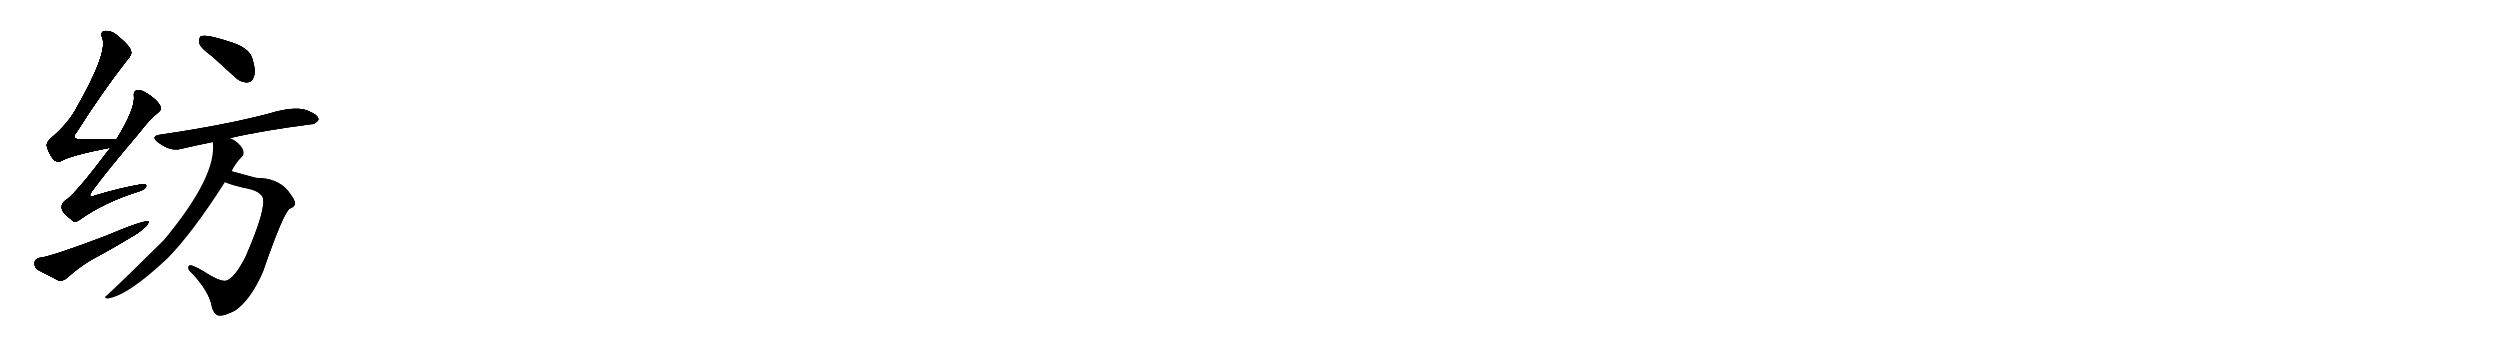 <svg version="1.1" viewBox="0 0 7168 1024" xmlns="http://www.w3.org/2000/svg">
  
  <g transform="scale(1, -1) translate(0, -900)" class="origin">
    <style type="text/css">
        .origin {display:none;}
        .hide {display:none;}
        .stroke {fill: #000000;}
        
.step1 {transform: translateX(1024px);}
.step2 {transform: translateX(2048px);}
.step3 {transform: translateX(3072px);}
.step4 {transform: translateX(4096px);}
.step5 {transform: translateX(5120px);}
.step6 {transform: translateX(6144px);}
.step7 {transform: translateX(7168px);}
.step8 {transform: translateX(8192px);}
.step9 {transform: translateX(9216px);}
.step10 {transform: translateX(10240px);}
.step11 {transform: translateX(11264px);}
.step12 {transform: translateX(12288px);}
.step13 {transform: translateX(13312px);}
.step14 {transform: translateX(14336px);}
.step15 {transform: translateX(15360px);}
.step16 {transform: translateX(16384px);}
.step17 {transform: translateX(17408px);}
.step18 {transform: translateX(18432px);}
.step19 {transform: translateX(19456px);}
.step20 {transform: translateX(20480px);}
.step21 {transform: translateX(21504px);}
.step22 {transform: translateX(22528px);}
.step23 {transform: translateX(23552px);}
.step24 {transform: translateX(24576px);}
.step25 {transform: translateX(25600px);}
.step26 {transform: translateX(26624px);}
.step27 {transform: translateX(27648px);}
.step28 {transform: translateX(28672px);}
.step29 {transform: translateX(29696px);}
    </style>

    <path d="M 334 501 Q 331 502 329 501 Q 277 501 235 500 Q 202 500 219 520 Q 294 638 363 726 Q 379 744 376 752 Q 375 767 334 800 Q 318 813 299 811 Q 287 808 293 792 Q 311 750 215 583 Q 194 546 152 509 Q 133 494 134 482 Q 138 463 153 443 Q 163 433 177 439 Q 201 454 317 477 C 346 483 364 501 334 501 Z" fill="lightgray"/>
    <path d="M 317 477 Q 212 338 188 326 Q 175 316 177 303 Q 178 290 204 271 Q 214 258 230 271 Q 299 320 398 351 Q 417 357 419 365 Q 422 375 402 371 Q 344 361 274 340 Q 249 330 264 352 Q 304 407 400 520 Q 428 557 453 577 Q 466 587 459 597 Q 449 616 417 635 Q 401 644 392 641 Q 382 638 384 623 Q 387 587 334 501 L 317 477 Z" fill="lightgray"/>
    <path d="M 114 161 Q 101 158 99 148 Q 98 133 109 126 Q 134 113 169 95 Q 181 94 192 103 Q 225 133 262 155 Q 320 186 376 220 Q 398 232 413 246 Q 426 256 426 265 Q 416 271 299 222 Q 146 164 114 161 Z" fill="lightgray"/>
    <path d="M 609 738 Q 640 710 675 678 Q 691 663 710 664 Q 723 665 728 681 Q 734 699 723 733 Q 716 757 679 773 Q 595 803 576 796 Q 570 792 572 775 Q 576 762 609 738 Z" fill="lightgray"/>
    <path d="M 659 504 Q 747 525 893 544 Q 903 543 913 556 Q 914 569 890 579 Q 854 600 770 574 Q 644 541 460 514 Q 430 510 453 492 Q 489 465 518 473 Q 561 483 610 493 L 659 504 Z" fill="lightgray"/>
    <path d="M 645 378 Q 667 368 716 358 Q 744 351 753 335 Q 765 304 705 166 Q 674 103 648 95 Q 630 92 584 122 Q 547 144 542 138 Q 535 129 552 115 Q 600 63 607 22 Q 611 4 622 -3 Q 635 -10 673 9 Q 718 39 754 121 Q 812 289 831 302 Q 844 306 846 316 Q 847 326 825 354 Q 794 390 734 390 Q 700 399 664 409 C 635 417 617 389 645 378 Z" fill="lightgray"/>
    <path d="M 664 409 Q 676 433 693 450 Q 700 456 698 466 Q 697 476 683 489 Q 673 499 659 504 C 632 518 608 523 610 493 Q 623 396 470 212 Q 352 95 305 52 Q 296 46 308 44 Q 365 51 480 159 Q 552 232 645 378 L 664 409 Z" fill="lightgray"/></g>
<g transform="scale(1, -1) translate(0, -900)">
    <style type="text/css">
        .origin {display:none;}
        .hide {display:none;}
        .stroke {fill: #000000;}
        
.step1 {transform: translateX(1024px);}
.step2 {transform: translateX(2048px);}
.step3 {transform: translateX(3072px);}
.step4 {transform: translateX(4096px);}
.step5 {transform: translateX(5120px);}
.step6 {transform: translateX(6144px);}
.step7 {transform: translateX(7168px);}
.step8 {transform: translateX(8192px);}
.step9 {transform: translateX(9216px);}
.step10 {transform: translateX(10240px);}
.step11 {transform: translateX(11264px);}
.step12 {transform: translateX(12288px);}
.step13 {transform: translateX(13312px);}
.step14 {transform: translateX(14336px);}
.step15 {transform: translateX(15360px);}
.step16 {transform: translateX(16384px);}
.step17 {transform: translateX(17408px);}
.step18 {transform: translateX(18432px);}
.step19 {transform: translateX(19456px);}
.step20 {transform: translateX(20480px);}
.step21 {transform: translateX(21504px);}
.step22 {transform: translateX(22528px);}
.step23 {transform: translateX(23552px);}
.step24 {transform: translateX(24576px);}
.step25 {transform: translateX(25600px);}
.step26 {transform: translateX(26624px);}
.step27 {transform: translateX(27648px);}
.step28 {transform: translateX(28672px);}
.step29 {transform: translateX(29696px);}
    </style>

    <path d="M 334 501 Q 331 502 329 501 Q 277 501 235 500 Q 202 500 219 520 Q 294 638 363 726 Q 379 744 376 752 Q 375 767 334 800 Q 318 813 299 811 Q 287 808 293 792 Q 311 750 215 583 Q 194 546 152 509 Q 133 494 134 482 Q 138 463 153 443 Q 163 433 177 439 Q 201 454 317 477 C 346 483 364 501 334 501 Z" fill="lightgray" class="stroke step0"/>
    <path d="M 317 477 Q 212 338 188 326 Q 175 316 177 303 Q 178 290 204 271 Q 214 258 230 271 Q 299 320 398 351 Q 417 357 419 365 Q 422 375 402 371 Q 344 361 274 340 Q 249 330 264 352 Q 304 407 400 520 Q 428 557 453 577 Q 466 587 459 597 Q 449 616 417 635 Q 401 644 392 641 Q 382 638 384 623 Q 387 587 334 501 L 317 477 Z" fill="lightgray" class="hide"/>
    <path d="M 114 161 Q 101 158 99 148 Q 98 133 109 126 Q 134 113 169 95 Q 181 94 192 103 Q 225 133 262 155 Q 320 186 376 220 Q 398 232 413 246 Q 426 256 426 265 Q 416 271 299 222 Q 146 164 114 161 Z" fill="lightgray" class="hide"/>
    <path d="M 609 738 Q 640 710 675 678 Q 691 663 710 664 Q 723 665 728 681 Q 734 699 723 733 Q 716 757 679 773 Q 595 803 576 796 Q 570 792 572 775 Q 576 762 609 738 Z" fill="lightgray" class="hide"/>
    <path d="M 659 504 Q 747 525 893 544 Q 903 543 913 556 Q 914 569 890 579 Q 854 600 770 574 Q 644 541 460 514 Q 430 510 453 492 Q 489 465 518 473 Q 561 483 610 493 L 659 504 Z" fill="lightgray" class="hide"/>
    <path d="M 645 378 Q 667 368 716 358 Q 744 351 753 335 Q 765 304 705 166 Q 674 103 648 95 Q 630 92 584 122 Q 547 144 542 138 Q 535 129 552 115 Q 600 63 607 22 Q 611 4 622 -3 Q 635 -10 673 9 Q 718 39 754 121 Q 812 289 831 302 Q 844 306 846 316 Q 847 326 825 354 Q 794 390 734 390 Q 700 399 664 409 C 635 417 617 389 645 378 Z" fill="lightgray" class="hide"/>
    <path d="M 664 409 Q 676 433 693 450 Q 700 456 698 466 Q 697 476 683 489 Q 673 499 659 504 C 632 518 608 523 610 493 Q 623 396 470 212 Q 352 95 305 52 Q 296 46 308 44 Q 365 51 480 159 Q 552 232 645 378 L 664 409 Z" fill="lightgray" class="hide"/></g><g transform="scale(1, -1) translate(0, -900)">
    <style type="text/css">
        .origin {display:none;}
        .hide {display:none;}
        .stroke {fill: #000000;}
        
.step1 {transform: translateX(1024px);}
.step2 {transform: translateX(2048px);}
.step3 {transform: translateX(3072px);}
.step4 {transform: translateX(4096px);}
.step5 {transform: translateX(5120px);}
.step6 {transform: translateX(6144px);}
.step7 {transform: translateX(7168px);}
.step8 {transform: translateX(8192px);}
.step9 {transform: translateX(9216px);}
.step10 {transform: translateX(10240px);}
.step11 {transform: translateX(11264px);}
.step12 {transform: translateX(12288px);}
.step13 {transform: translateX(13312px);}
.step14 {transform: translateX(14336px);}
.step15 {transform: translateX(15360px);}
.step16 {transform: translateX(16384px);}
.step17 {transform: translateX(17408px);}
.step18 {transform: translateX(18432px);}
.step19 {transform: translateX(19456px);}
.step20 {transform: translateX(20480px);}
.step21 {transform: translateX(21504px);}
.step22 {transform: translateX(22528px);}
.step23 {transform: translateX(23552px);}
.step24 {transform: translateX(24576px);}
.step25 {transform: translateX(25600px);}
.step26 {transform: translateX(26624px);}
.step27 {transform: translateX(27648px);}
.step28 {transform: translateX(28672px);}
.step29 {transform: translateX(29696px);}
    </style>

    <path d="M 334 501 Q 331 502 329 501 Q 277 501 235 500 Q 202 500 219 520 Q 294 638 363 726 Q 379 744 376 752 Q 375 767 334 800 Q 318 813 299 811 Q 287 808 293 792 Q 311 750 215 583 Q 194 546 152 509 Q 133 494 134 482 Q 138 463 153 443 Q 163 433 177 439 Q 201 454 317 477 C 346 483 364 501 334 501 Z" fill="lightgray" class="stroke step1"/>
    <path d="M 317 477 Q 212 338 188 326 Q 175 316 177 303 Q 178 290 204 271 Q 214 258 230 271 Q 299 320 398 351 Q 417 357 419 365 Q 422 375 402 371 Q 344 361 274 340 Q 249 330 264 352 Q 304 407 400 520 Q 428 557 453 577 Q 466 587 459 597 Q 449 616 417 635 Q 401 644 392 641 Q 382 638 384 623 Q 387 587 334 501 L 317 477 Z" fill="lightgray" class="stroke step1"/>
    <path d="M 114 161 Q 101 158 99 148 Q 98 133 109 126 Q 134 113 169 95 Q 181 94 192 103 Q 225 133 262 155 Q 320 186 376 220 Q 398 232 413 246 Q 426 256 426 265 Q 416 271 299 222 Q 146 164 114 161 Z" fill="lightgray" class="hide"/>
    <path d="M 609 738 Q 640 710 675 678 Q 691 663 710 664 Q 723 665 728 681 Q 734 699 723 733 Q 716 757 679 773 Q 595 803 576 796 Q 570 792 572 775 Q 576 762 609 738 Z" fill="lightgray" class="hide"/>
    <path d="M 659 504 Q 747 525 893 544 Q 903 543 913 556 Q 914 569 890 579 Q 854 600 770 574 Q 644 541 460 514 Q 430 510 453 492 Q 489 465 518 473 Q 561 483 610 493 L 659 504 Z" fill="lightgray" class="hide"/>
    <path d="M 645 378 Q 667 368 716 358 Q 744 351 753 335 Q 765 304 705 166 Q 674 103 648 95 Q 630 92 584 122 Q 547 144 542 138 Q 535 129 552 115 Q 600 63 607 22 Q 611 4 622 -3 Q 635 -10 673 9 Q 718 39 754 121 Q 812 289 831 302 Q 844 306 846 316 Q 847 326 825 354 Q 794 390 734 390 Q 700 399 664 409 C 635 417 617 389 645 378 Z" fill="lightgray" class="hide"/>
    <path d="M 664 409 Q 676 433 693 450 Q 700 456 698 466 Q 697 476 683 489 Q 673 499 659 504 C 632 518 608 523 610 493 Q 623 396 470 212 Q 352 95 305 52 Q 296 46 308 44 Q 365 51 480 159 Q 552 232 645 378 L 664 409 Z" fill="lightgray" class="hide"/></g><g transform="scale(1, -1) translate(0, -900)">
    <style type="text/css">
        .origin {display:none;}
        .hide {display:none;}
        .stroke {fill: #000000;}
        
.step1 {transform: translateX(1024px);}
.step2 {transform: translateX(2048px);}
.step3 {transform: translateX(3072px);}
.step4 {transform: translateX(4096px);}
.step5 {transform: translateX(5120px);}
.step6 {transform: translateX(6144px);}
.step7 {transform: translateX(7168px);}
.step8 {transform: translateX(8192px);}
.step9 {transform: translateX(9216px);}
.step10 {transform: translateX(10240px);}
.step11 {transform: translateX(11264px);}
.step12 {transform: translateX(12288px);}
.step13 {transform: translateX(13312px);}
.step14 {transform: translateX(14336px);}
.step15 {transform: translateX(15360px);}
.step16 {transform: translateX(16384px);}
.step17 {transform: translateX(17408px);}
.step18 {transform: translateX(18432px);}
.step19 {transform: translateX(19456px);}
.step20 {transform: translateX(20480px);}
.step21 {transform: translateX(21504px);}
.step22 {transform: translateX(22528px);}
.step23 {transform: translateX(23552px);}
.step24 {transform: translateX(24576px);}
.step25 {transform: translateX(25600px);}
.step26 {transform: translateX(26624px);}
.step27 {transform: translateX(27648px);}
.step28 {transform: translateX(28672px);}
.step29 {transform: translateX(29696px);}
    </style>

    <path d="M 334 501 Q 331 502 329 501 Q 277 501 235 500 Q 202 500 219 520 Q 294 638 363 726 Q 379 744 376 752 Q 375 767 334 800 Q 318 813 299 811 Q 287 808 293 792 Q 311 750 215 583 Q 194 546 152 509 Q 133 494 134 482 Q 138 463 153 443 Q 163 433 177 439 Q 201 454 317 477 C 346 483 364 501 334 501 Z" fill="lightgray" class="stroke step2"/>
    <path d="M 317 477 Q 212 338 188 326 Q 175 316 177 303 Q 178 290 204 271 Q 214 258 230 271 Q 299 320 398 351 Q 417 357 419 365 Q 422 375 402 371 Q 344 361 274 340 Q 249 330 264 352 Q 304 407 400 520 Q 428 557 453 577 Q 466 587 459 597 Q 449 616 417 635 Q 401 644 392 641 Q 382 638 384 623 Q 387 587 334 501 L 317 477 Z" fill="lightgray" class="stroke step2"/>
    <path d="M 114 161 Q 101 158 99 148 Q 98 133 109 126 Q 134 113 169 95 Q 181 94 192 103 Q 225 133 262 155 Q 320 186 376 220 Q 398 232 413 246 Q 426 256 426 265 Q 416 271 299 222 Q 146 164 114 161 Z" fill="lightgray" class="stroke step2"/>
    <path d="M 609 738 Q 640 710 675 678 Q 691 663 710 664 Q 723 665 728 681 Q 734 699 723 733 Q 716 757 679 773 Q 595 803 576 796 Q 570 792 572 775 Q 576 762 609 738 Z" fill="lightgray" class="hide"/>
    <path d="M 659 504 Q 747 525 893 544 Q 903 543 913 556 Q 914 569 890 579 Q 854 600 770 574 Q 644 541 460 514 Q 430 510 453 492 Q 489 465 518 473 Q 561 483 610 493 L 659 504 Z" fill="lightgray" class="hide"/>
    <path d="M 645 378 Q 667 368 716 358 Q 744 351 753 335 Q 765 304 705 166 Q 674 103 648 95 Q 630 92 584 122 Q 547 144 542 138 Q 535 129 552 115 Q 600 63 607 22 Q 611 4 622 -3 Q 635 -10 673 9 Q 718 39 754 121 Q 812 289 831 302 Q 844 306 846 316 Q 847 326 825 354 Q 794 390 734 390 Q 700 399 664 409 C 635 417 617 389 645 378 Z" fill="lightgray" class="hide"/>
    <path d="M 664 409 Q 676 433 693 450 Q 700 456 698 466 Q 697 476 683 489 Q 673 499 659 504 C 632 518 608 523 610 493 Q 623 396 470 212 Q 352 95 305 52 Q 296 46 308 44 Q 365 51 480 159 Q 552 232 645 378 L 664 409 Z" fill="lightgray" class="hide"/></g><g transform="scale(1, -1) translate(0, -900)">
    <style type="text/css">
        .origin {display:none;}
        .hide {display:none;}
        .stroke {fill: #000000;}
        
.step1 {transform: translateX(1024px);}
.step2 {transform: translateX(2048px);}
.step3 {transform: translateX(3072px);}
.step4 {transform: translateX(4096px);}
.step5 {transform: translateX(5120px);}
.step6 {transform: translateX(6144px);}
.step7 {transform: translateX(7168px);}
.step8 {transform: translateX(8192px);}
.step9 {transform: translateX(9216px);}
.step10 {transform: translateX(10240px);}
.step11 {transform: translateX(11264px);}
.step12 {transform: translateX(12288px);}
.step13 {transform: translateX(13312px);}
.step14 {transform: translateX(14336px);}
.step15 {transform: translateX(15360px);}
.step16 {transform: translateX(16384px);}
.step17 {transform: translateX(17408px);}
.step18 {transform: translateX(18432px);}
.step19 {transform: translateX(19456px);}
.step20 {transform: translateX(20480px);}
.step21 {transform: translateX(21504px);}
.step22 {transform: translateX(22528px);}
.step23 {transform: translateX(23552px);}
.step24 {transform: translateX(24576px);}
.step25 {transform: translateX(25600px);}
.step26 {transform: translateX(26624px);}
.step27 {transform: translateX(27648px);}
.step28 {transform: translateX(28672px);}
.step29 {transform: translateX(29696px);}
    </style>

    <path d="M 334 501 Q 331 502 329 501 Q 277 501 235 500 Q 202 500 219 520 Q 294 638 363 726 Q 379 744 376 752 Q 375 767 334 800 Q 318 813 299 811 Q 287 808 293 792 Q 311 750 215 583 Q 194 546 152 509 Q 133 494 134 482 Q 138 463 153 443 Q 163 433 177 439 Q 201 454 317 477 C 346 483 364 501 334 501 Z" fill="lightgray" class="stroke step3"/>
    <path d="M 317 477 Q 212 338 188 326 Q 175 316 177 303 Q 178 290 204 271 Q 214 258 230 271 Q 299 320 398 351 Q 417 357 419 365 Q 422 375 402 371 Q 344 361 274 340 Q 249 330 264 352 Q 304 407 400 520 Q 428 557 453 577 Q 466 587 459 597 Q 449 616 417 635 Q 401 644 392 641 Q 382 638 384 623 Q 387 587 334 501 L 317 477 Z" fill="lightgray" class="stroke step3"/>
    <path d="M 114 161 Q 101 158 99 148 Q 98 133 109 126 Q 134 113 169 95 Q 181 94 192 103 Q 225 133 262 155 Q 320 186 376 220 Q 398 232 413 246 Q 426 256 426 265 Q 416 271 299 222 Q 146 164 114 161 Z" fill="lightgray" class="stroke step3"/>
    <path d="M 609 738 Q 640 710 675 678 Q 691 663 710 664 Q 723 665 728 681 Q 734 699 723 733 Q 716 757 679 773 Q 595 803 576 796 Q 570 792 572 775 Q 576 762 609 738 Z" fill="lightgray" class="stroke step3"/>
    <path d="M 659 504 Q 747 525 893 544 Q 903 543 913 556 Q 914 569 890 579 Q 854 600 770 574 Q 644 541 460 514 Q 430 510 453 492 Q 489 465 518 473 Q 561 483 610 493 L 659 504 Z" fill="lightgray" class="hide"/>
    <path d="M 645 378 Q 667 368 716 358 Q 744 351 753 335 Q 765 304 705 166 Q 674 103 648 95 Q 630 92 584 122 Q 547 144 542 138 Q 535 129 552 115 Q 600 63 607 22 Q 611 4 622 -3 Q 635 -10 673 9 Q 718 39 754 121 Q 812 289 831 302 Q 844 306 846 316 Q 847 326 825 354 Q 794 390 734 390 Q 700 399 664 409 C 635 417 617 389 645 378 Z" fill="lightgray" class="hide"/>
    <path d="M 664 409 Q 676 433 693 450 Q 700 456 698 466 Q 697 476 683 489 Q 673 499 659 504 C 632 518 608 523 610 493 Q 623 396 470 212 Q 352 95 305 52 Q 296 46 308 44 Q 365 51 480 159 Q 552 232 645 378 L 664 409 Z" fill="lightgray" class="hide"/></g><g transform="scale(1, -1) translate(0, -900)">
    <style type="text/css">
        .origin {display:none;}
        .hide {display:none;}
        .stroke {fill: #000000;}
        
.step1 {transform: translateX(1024px);}
.step2 {transform: translateX(2048px);}
.step3 {transform: translateX(3072px);}
.step4 {transform: translateX(4096px);}
.step5 {transform: translateX(5120px);}
.step6 {transform: translateX(6144px);}
.step7 {transform: translateX(7168px);}
.step8 {transform: translateX(8192px);}
.step9 {transform: translateX(9216px);}
.step10 {transform: translateX(10240px);}
.step11 {transform: translateX(11264px);}
.step12 {transform: translateX(12288px);}
.step13 {transform: translateX(13312px);}
.step14 {transform: translateX(14336px);}
.step15 {transform: translateX(15360px);}
.step16 {transform: translateX(16384px);}
.step17 {transform: translateX(17408px);}
.step18 {transform: translateX(18432px);}
.step19 {transform: translateX(19456px);}
.step20 {transform: translateX(20480px);}
.step21 {transform: translateX(21504px);}
.step22 {transform: translateX(22528px);}
.step23 {transform: translateX(23552px);}
.step24 {transform: translateX(24576px);}
.step25 {transform: translateX(25600px);}
.step26 {transform: translateX(26624px);}
.step27 {transform: translateX(27648px);}
.step28 {transform: translateX(28672px);}
.step29 {transform: translateX(29696px);}
    </style>

    <path d="M 334 501 Q 331 502 329 501 Q 277 501 235 500 Q 202 500 219 520 Q 294 638 363 726 Q 379 744 376 752 Q 375 767 334 800 Q 318 813 299 811 Q 287 808 293 792 Q 311 750 215 583 Q 194 546 152 509 Q 133 494 134 482 Q 138 463 153 443 Q 163 433 177 439 Q 201 454 317 477 C 346 483 364 501 334 501 Z" fill="lightgray" class="stroke step4"/>
    <path d="M 317 477 Q 212 338 188 326 Q 175 316 177 303 Q 178 290 204 271 Q 214 258 230 271 Q 299 320 398 351 Q 417 357 419 365 Q 422 375 402 371 Q 344 361 274 340 Q 249 330 264 352 Q 304 407 400 520 Q 428 557 453 577 Q 466 587 459 597 Q 449 616 417 635 Q 401 644 392 641 Q 382 638 384 623 Q 387 587 334 501 L 317 477 Z" fill="lightgray" class="stroke step4"/>
    <path d="M 114 161 Q 101 158 99 148 Q 98 133 109 126 Q 134 113 169 95 Q 181 94 192 103 Q 225 133 262 155 Q 320 186 376 220 Q 398 232 413 246 Q 426 256 426 265 Q 416 271 299 222 Q 146 164 114 161 Z" fill="lightgray" class="stroke step4"/>
    <path d="M 609 738 Q 640 710 675 678 Q 691 663 710 664 Q 723 665 728 681 Q 734 699 723 733 Q 716 757 679 773 Q 595 803 576 796 Q 570 792 572 775 Q 576 762 609 738 Z" fill="lightgray" class="stroke step4"/>
    <path d="M 659 504 Q 747 525 893 544 Q 903 543 913 556 Q 914 569 890 579 Q 854 600 770 574 Q 644 541 460 514 Q 430 510 453 492 Q 489 465 518 473 Q 561 483 610 493 L 659 504 Z" fill="lightgray" class="stroke step4"/>
    <path d="M 645 378 Q 667 368 716 358 Q 744 351 753 335 Q 765 304 705 166 Q 674 103 648 95 Q 630 92 584 122 Q 547 144 542 138 Q 535 129 552 115 Q 600 63 607 22 Q 611 4 622 -3 Q 635 -10 673 9 Q 718 39 754 121 Q 812 289 831 302 Q 844 306 846 316 Q 847 326 825 354 Q 794 390 734 390 Q 700 399 664 409 C 635 417 617 389 645 378 Z" fill="lightgray" class="hide"/>
    <path d="M 664 409 Q 676 433 693 450 Q 700 456 698 466 Q 697 476 683 489 Q 673 499 659 504 C 632 518 608 523 610 493 Q 623 396 470 212 Q 352 95 305 52 Q 296 46 308 44 Q 365 51 480 159 Q 552 232 645 378 L 664 409 Z" fill="lightgray" class="hide"/></g><g transform="scale(1, -1) translate(0, -900)">
    <style type="text/css">
        .origin {display:none;}
        .hide {display:none;}
        .stroke {fill: #000000;}
        
.step1 {transform: translateX(1024px);}
.step2 {transform: translateX(2048px);}
.step3 {transform: translateX(3072px);}
.step4 {transform: translateX(4096px);}
.step5 {transform: translateX(5120px);}
.step6 {transform: translateX(6144px);}
.step7 {transform: translateX(7168px);}
.step8 {transform: translateX(8192px);}
.step9 {transform: translateX(9216px);}
.step10 {transform: translateX(10240px);}
.step11 {transform: translateX(11264px);}
.step12 {transform: translateX(12288px);}
.step13 {transform: translateX(13312px);}
.step14 {transform: translateX(14336px);}
.step15 {transform: translateX(15360px);}
.step16 {transform: translateX(16384px);}
.step17 {transform: translateX(17408px);}
.step18 {transform: translateX(18432px);}
.step19 {transform: translateX(19456px);}
.step20 {transform: translateX(20480px);}
.step21 {transform: translateX(21504px);}
.step22 {transform: translateX(22528px);}
.step23 {transform: translateX(23552px);}
.step24 {transform: translateX(24576px);}
.step25 {transform: translateX(25600px);}
.step26 {transform: translateX(26624px);}
.step27 {transform: translateX(27648px);}
.step28 {transform: translateX(28672px);}
.step29 {transform: translateX(29696px);}
    </style>

    <path d="M 334 501 Q 331 502 329 501 Q 277 501 235 500 Q 202 500 219 520 Q 294 638 363 726 Q 379 744 376 752 Q 375 767 334 800 Q 318 813 299 811 Q 287 808 293 792 Q 311 750 215 583 Q 194 546 152 509 Q 133 494 134 482 Q 138 463 153 443 Q 163 433 177 439 Q 201 454 317 477 C 346 483 364 501 334 501 Z" fill="lightgray" class="stroke step5"/>
    <path d="M 317 477 Q 212 338 188 326 Q 175 316 177 303 Q 178 290 204 271 Q 214 258 230 271 Q 299 320 398 351 Q 417 357 419 365 Q 422 375 402 371 Q 344 361 274 340 Q 249 330 264 352 Q 304 407 400 520 Q 428 557 453 577 Q 466 587 459 597 Q 449 616 417 635 Q 401 644 392 641 Q 382 638 384 623 Q 387 587 334 501 L 317 477 Z" fill="lightgray" class="stroke step5"/>
    <path d="M 114 161 Q 101 158 99 148 Q 98 133 109 126 Q 134 113 169 95 Q 181 94 192 103 Q 225 133 262 155 Q 320 186 376 220 Q 398 232 413 246 Q 426 256 426 265 Q 416 271 299 222 Q 146 164 114 161 Z" fill="lightgray" class="stroke step5"/>
    <path d="M 609 738 Q 640 710 675 678 Q 691 663 710 664 Q 723 665 728 681 Q 734 699 723 733 Q 716 757 679 773 Q 595 803 576 796 Q 570 792 572 775 Q 576 762 609 738 Z" fill="lightgray" class="stroke step5"/>
    <path d="M 659 504 Q 747 525 893 544 Q 903 543 913 556 Q 914 569 890 579 Q 854 600 770 574 Q 644 541 460 514 Q 430 510 453 492 Q 489 465 518 473 Q 561 483 610 493 L 659 504 Z" fill="lightgray" class="stroke step5"/>
    <path d="M 645 378 Q 667 368 716 358 Q 744 351 753 335 Q 765 304 705 166 Q 674 103 648 95 Q 630 92 584 122 Q 547 144 542 138 Q 535 129 552 115 Q 600 63 607 22 Q 611 4 622 -3 Q 635 -10 673 9 Q 718 39 754 121 Q 812 289 831 302 Q 844 306 846 316 Q 847 326 825 354 Q 794 390 734 390 Q 700 399 664 409 C 635 417 617 389 645 378 Z" fill="lightgray" class="stroke step5"/>
    <path d="M 664 409 Q 676 433 693 450 Q 700 456 698 466 Q 697 476 683 489 Q 673 499 659 504 C 632 518 608 523 610 493 Q 623 396 470 212 Q 352 95 305 52 Q 296 46 308 44 Q 365 51 480 159 Q 552 232 645 378 L 664 409 Z" fill="lightgray" class="hide"/></g><g transform="scale(1, -1) translate(0, -900)">
    <style type="text/css">
        .origin {display:none;}
        .hide {display:none;}
        .stroke {fill: #000000;}
        
.step1 {transform: translateX(1024px);}
.step2 {transform: translateX(2048px);}
.step3 {transform: translateX(3072px);}
.step4 {transform: translateX(4096px);}
.step5 {transform: translateX(5120px);}
.step6 {transform: translateX(6144px);}
.step7 {transform: translateX(7168px);}
.step8 {transform: translateX(8192px);}
.step9 {transform: translateX(9216px);}
.step10 {transform: translateX(10240px);}
.step11 {transform: translateX(11264px);}
.step12 {transform: translateX(12288px);}
.step13 {transform: translateX(13312px);}
.step14 {transform: translateX(14336px);}
.step15 {transform: translateX(15360px);}
.step16 {transform: translateX(16384px);}
.step17 {transform: translateX(17408px);}
.step18 {transform: translateX(18432px);}
.step19 {transform: translateX(19456px);}
.step20 {transform: translateX(20480px);}
.step21 {transform: translateX(21504px);}
.step22 {transform: translateX(22528px);}
.step23 {transform: translateX(23552px);}
.step24 {transform: translateX(24576px);}
.step25 {transform: translateX(25600px);}
.step26 {transform: translateX(26624px);}
.step27 {transform: translateX(27648px);}
.step28 {transform: translateX(28672px);}
.step29 {transform: translateX(29696px);}
    </style>

    <path d="M 334 501 Q 331 502 329 501 Q 277 501 235 500 Q 202 500 219 520 Q 294 638 363 726 Q 379 744 376 752 Q 375 767 334 800 Q 318 813 299 811 Q 287 808 293 792 Q 311 750 215 583 Q 194 546 152 509 Q 133 494 134 482 Q 138 463 153 443 Q 163 433 177 439 Q 201 454 317 477 C 346 483 364 501 334 501 Z" fill="lightgray" class="stroke step6"/>
    <path d="M 317 477 Q 212 338 188 326 Q 175 316 177 303 Q 178 290 204 271 Q 214 258 230 271 Q 299 320 398 351 Q 417 357 419 365 Q 422 375 402 371 Q 344 361 274 340 Q 249 330 264 352 Q 304 407 400 520 Q 428 557 453 577 Q 466 587 459 597 Q 449 616 417 635 Q 401 644 392 641 Q 382 638 384 623 Q 387 587 334 501 L 317 477 Z" fill="lightgray" class="stroke step6"/>
    <path d="M 114 161 Q 101 158 99 148 Q 98 133 109 126 Q 134 113 169 95 Q 181 94 192 103 Q 225 133 262 155 Q 320 186 376 220 Q 398 232 413 246 Q 426 256 426 265 Q 416 271 299 222 Q 146 164 114 161 Z" fill="lightgray" class="stroke step6"/>
    <path d="M 609 738 Q 640 710 675 678 Q 691 663 710 664 Q 723 665 728 681 Q 734 699 723 733 Q 716 757 679 773 Q 595 803 576 796 Q 570 792 572 775 Q 576 762 609 738 Z" fill="lightgray" class="stroke step6"/>
    <path d="M 659 504 Q 747 525 893 544 Q 903 543 913 556 Q 914 569 890 579 Q 854 600 770 574 Q 644 541 460 514 Q 430 510 453 492 Q 489 465 518 473 Q 561 483 610 493 L 659 504 Z" fill="lightgray" class="stroke step6"/>
    <path d="M 645 378 Q 667 368 716 358 Q 744 351 753 335 Q 765 304 705 166 Q 674 103 648 95 Q 630 92 584 122 Q 547 144 542 138 Q 535 129 552 115 Q 600 63 607 22 Q 611 4 622 -3 Q 635 -10 673 9 Q 718 39 754 121 Q 812 289 831 302 Q 844 306 846 316 Q 847 326 825 354 Q 794 390 734 390 Q 700 399 664 409 C 635 417 617 389 645 378 Z" fill="lightgray" class="stroke step6"/>
    <path d="M 664 409 Q 676 433 693 450 Q 700 456 698 466 Q 697 476 683 489 Q 673 499 659 504 C 632 518 608 523 610 493 Q 623 396 470 212 Q 352 95 305 52 Q 296 46 308 44 Q 365 51 480 159 Q 552 232 645 378 L 664 409 Z" fill="lightgray" class="stroke step6"/></g></svg>